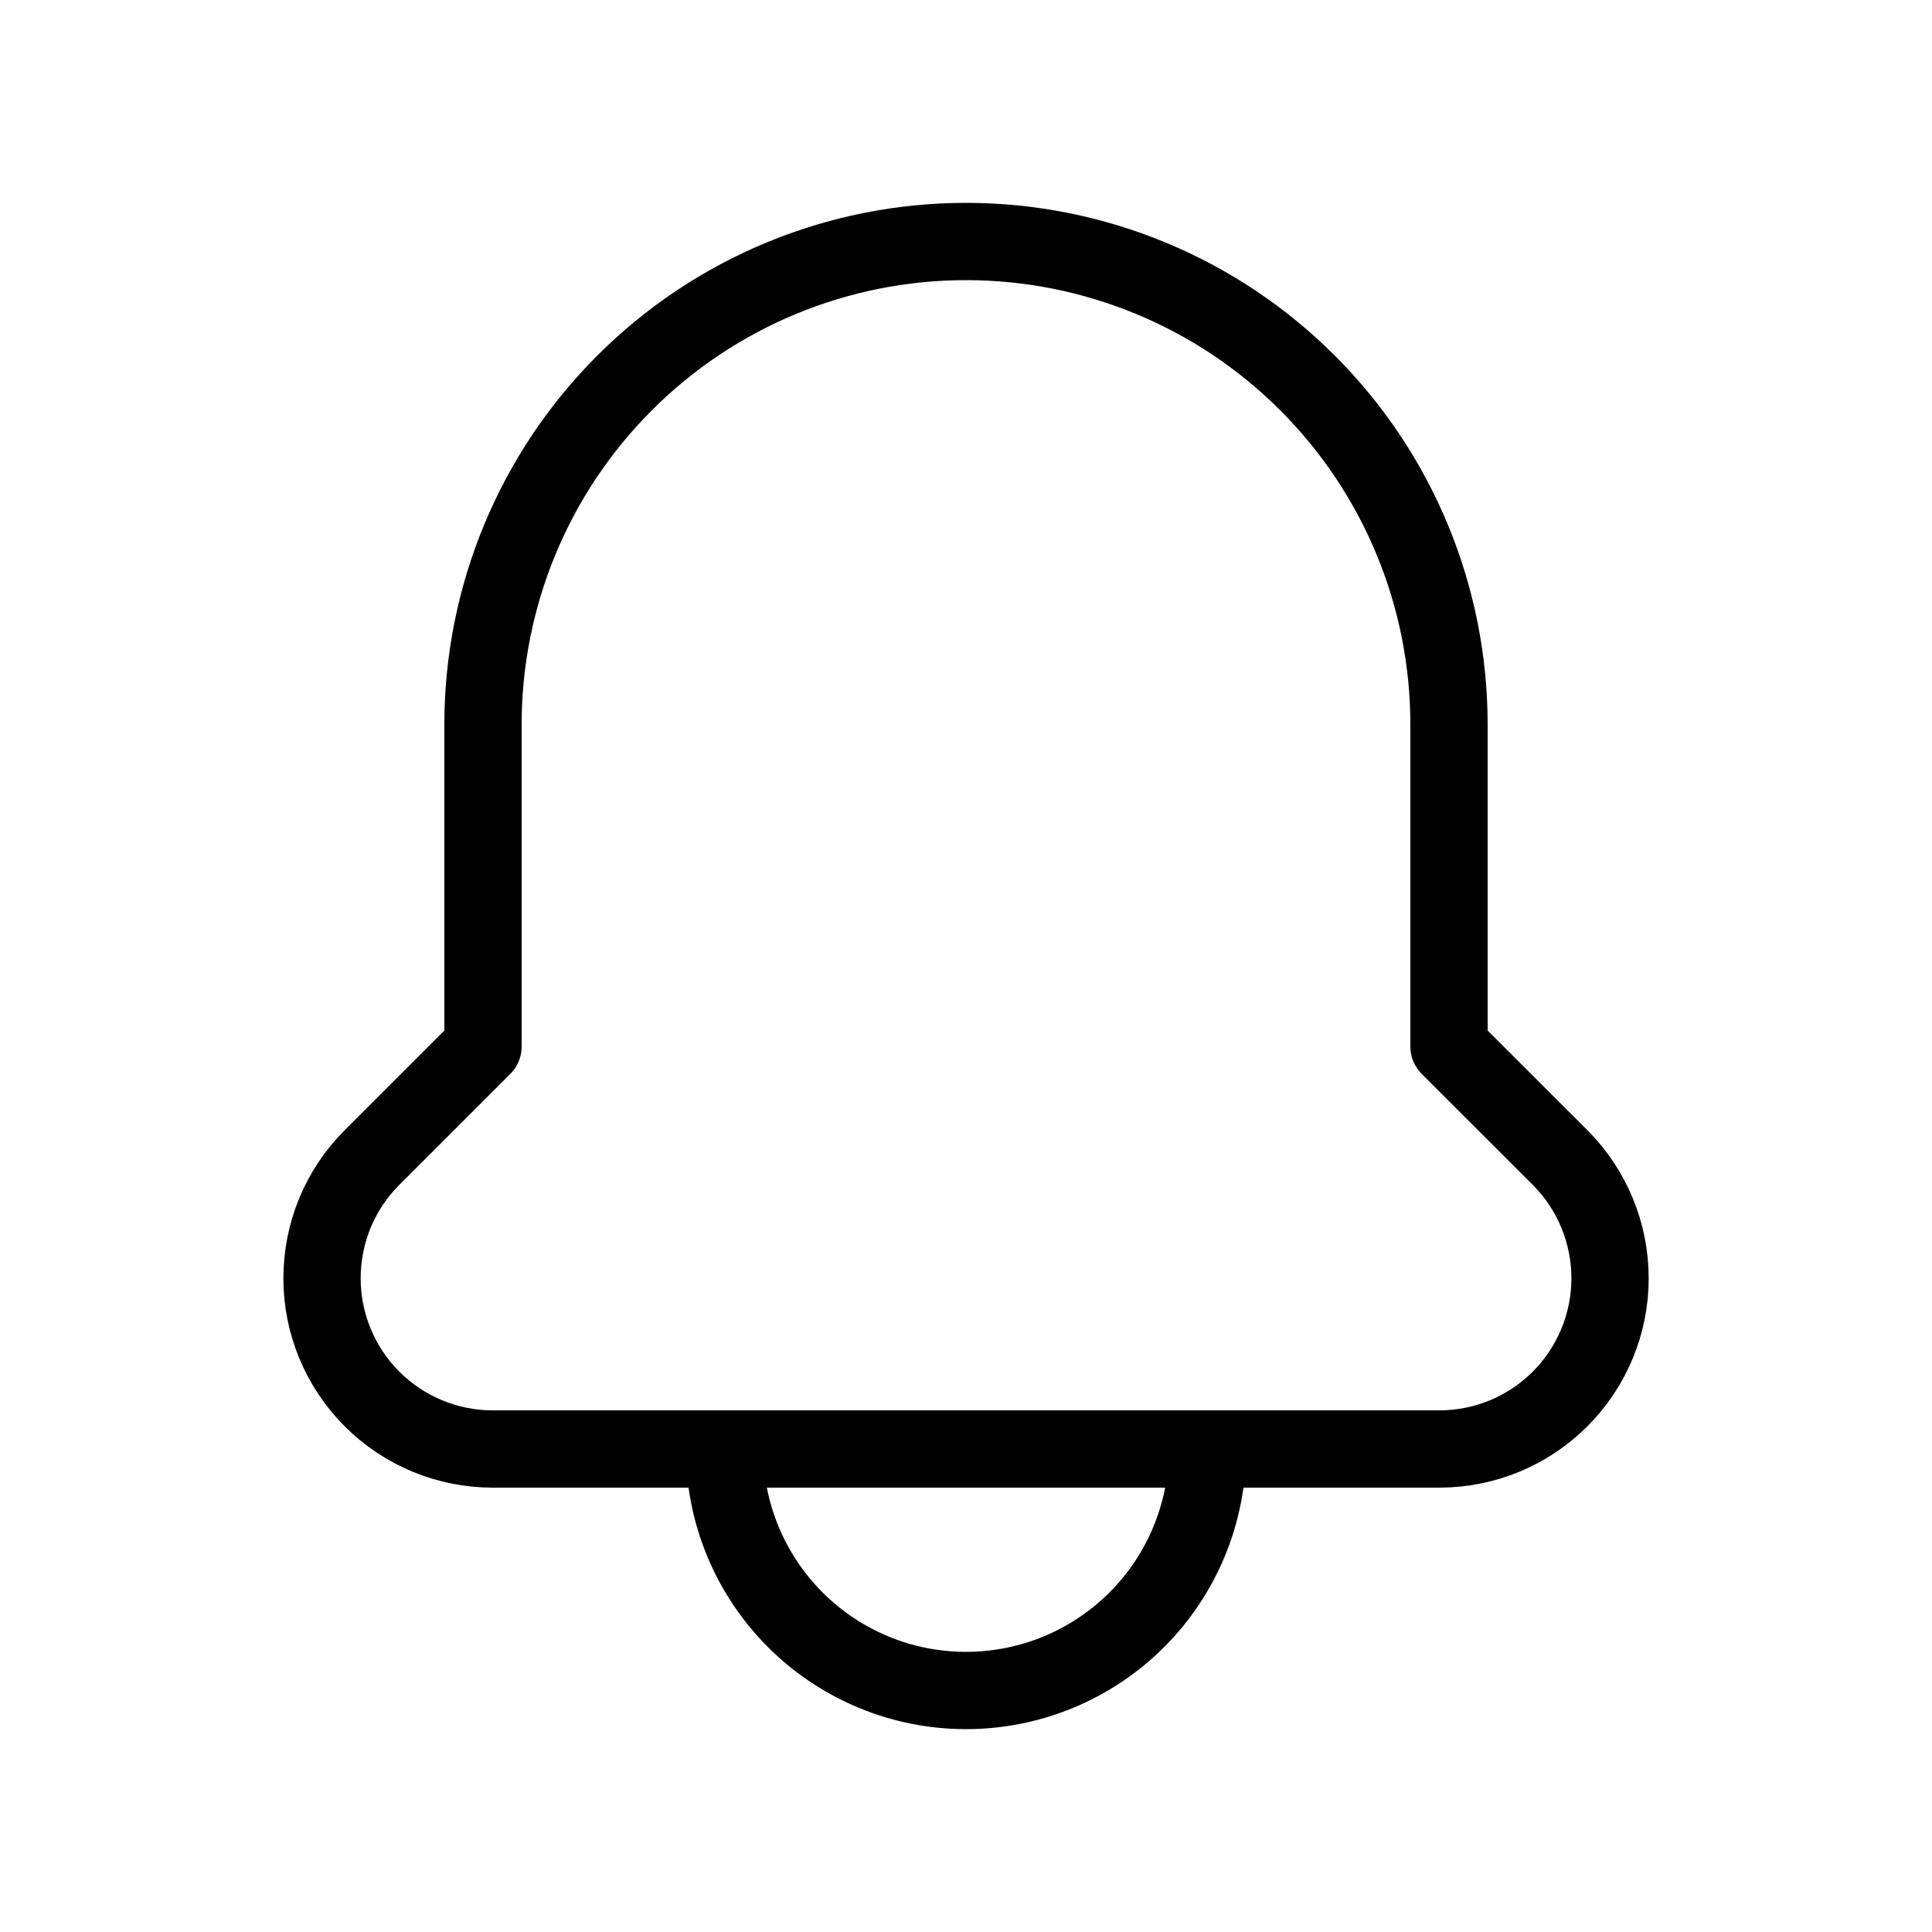 <svg width="25" height="25" viewBox="0 0 25 25" fill="none" xmlns="http://www.w3.org/2000/svg">
<path d="M20.188 14.979C20.393 15.184 20.555 15.428 20.666 15.696C20.777 15.964 20.834 16.252 20.834 16.542V16.542C20.834 17.127 20.601 17.689 20.187 18.103C19.773 18.517 19.211 18.75 18.625 18.75H6.375C5.79 18.75 5.228 18.517 4.814 18.103C4.4 17.689 4.167 17.127 4.167 16.542V16.542C4.167 16.252 4.224 15.964 4.334 15.696C4.445 15.428 4.608 15.184 4.813 14.979L6.25 13.542V9.375C6.25 7.717 6.909 6.128 8.081 4.956C9.253 3.783 10.843 3.125 12.5 3.125V3.125C14.158 3.125 15.748 3.783 16.92 4.956C18.092 6.128 18.75 7.717 18.75 9.375V13.542L20.188 14.979ZM15.625 18.75H9.375C9.375 19.579 9.705 20.374 10.291 20.96C10.877 21.546 11.671 21.875 12.5 21.875C13.329 21.875 14.124 21.546 14.71 20.96C15.296 20.374 15.625 19.579 15.625 18.75Z" stroke="black" stroke-linecap="round" stroke-linejoin="round"/>
</svg>
